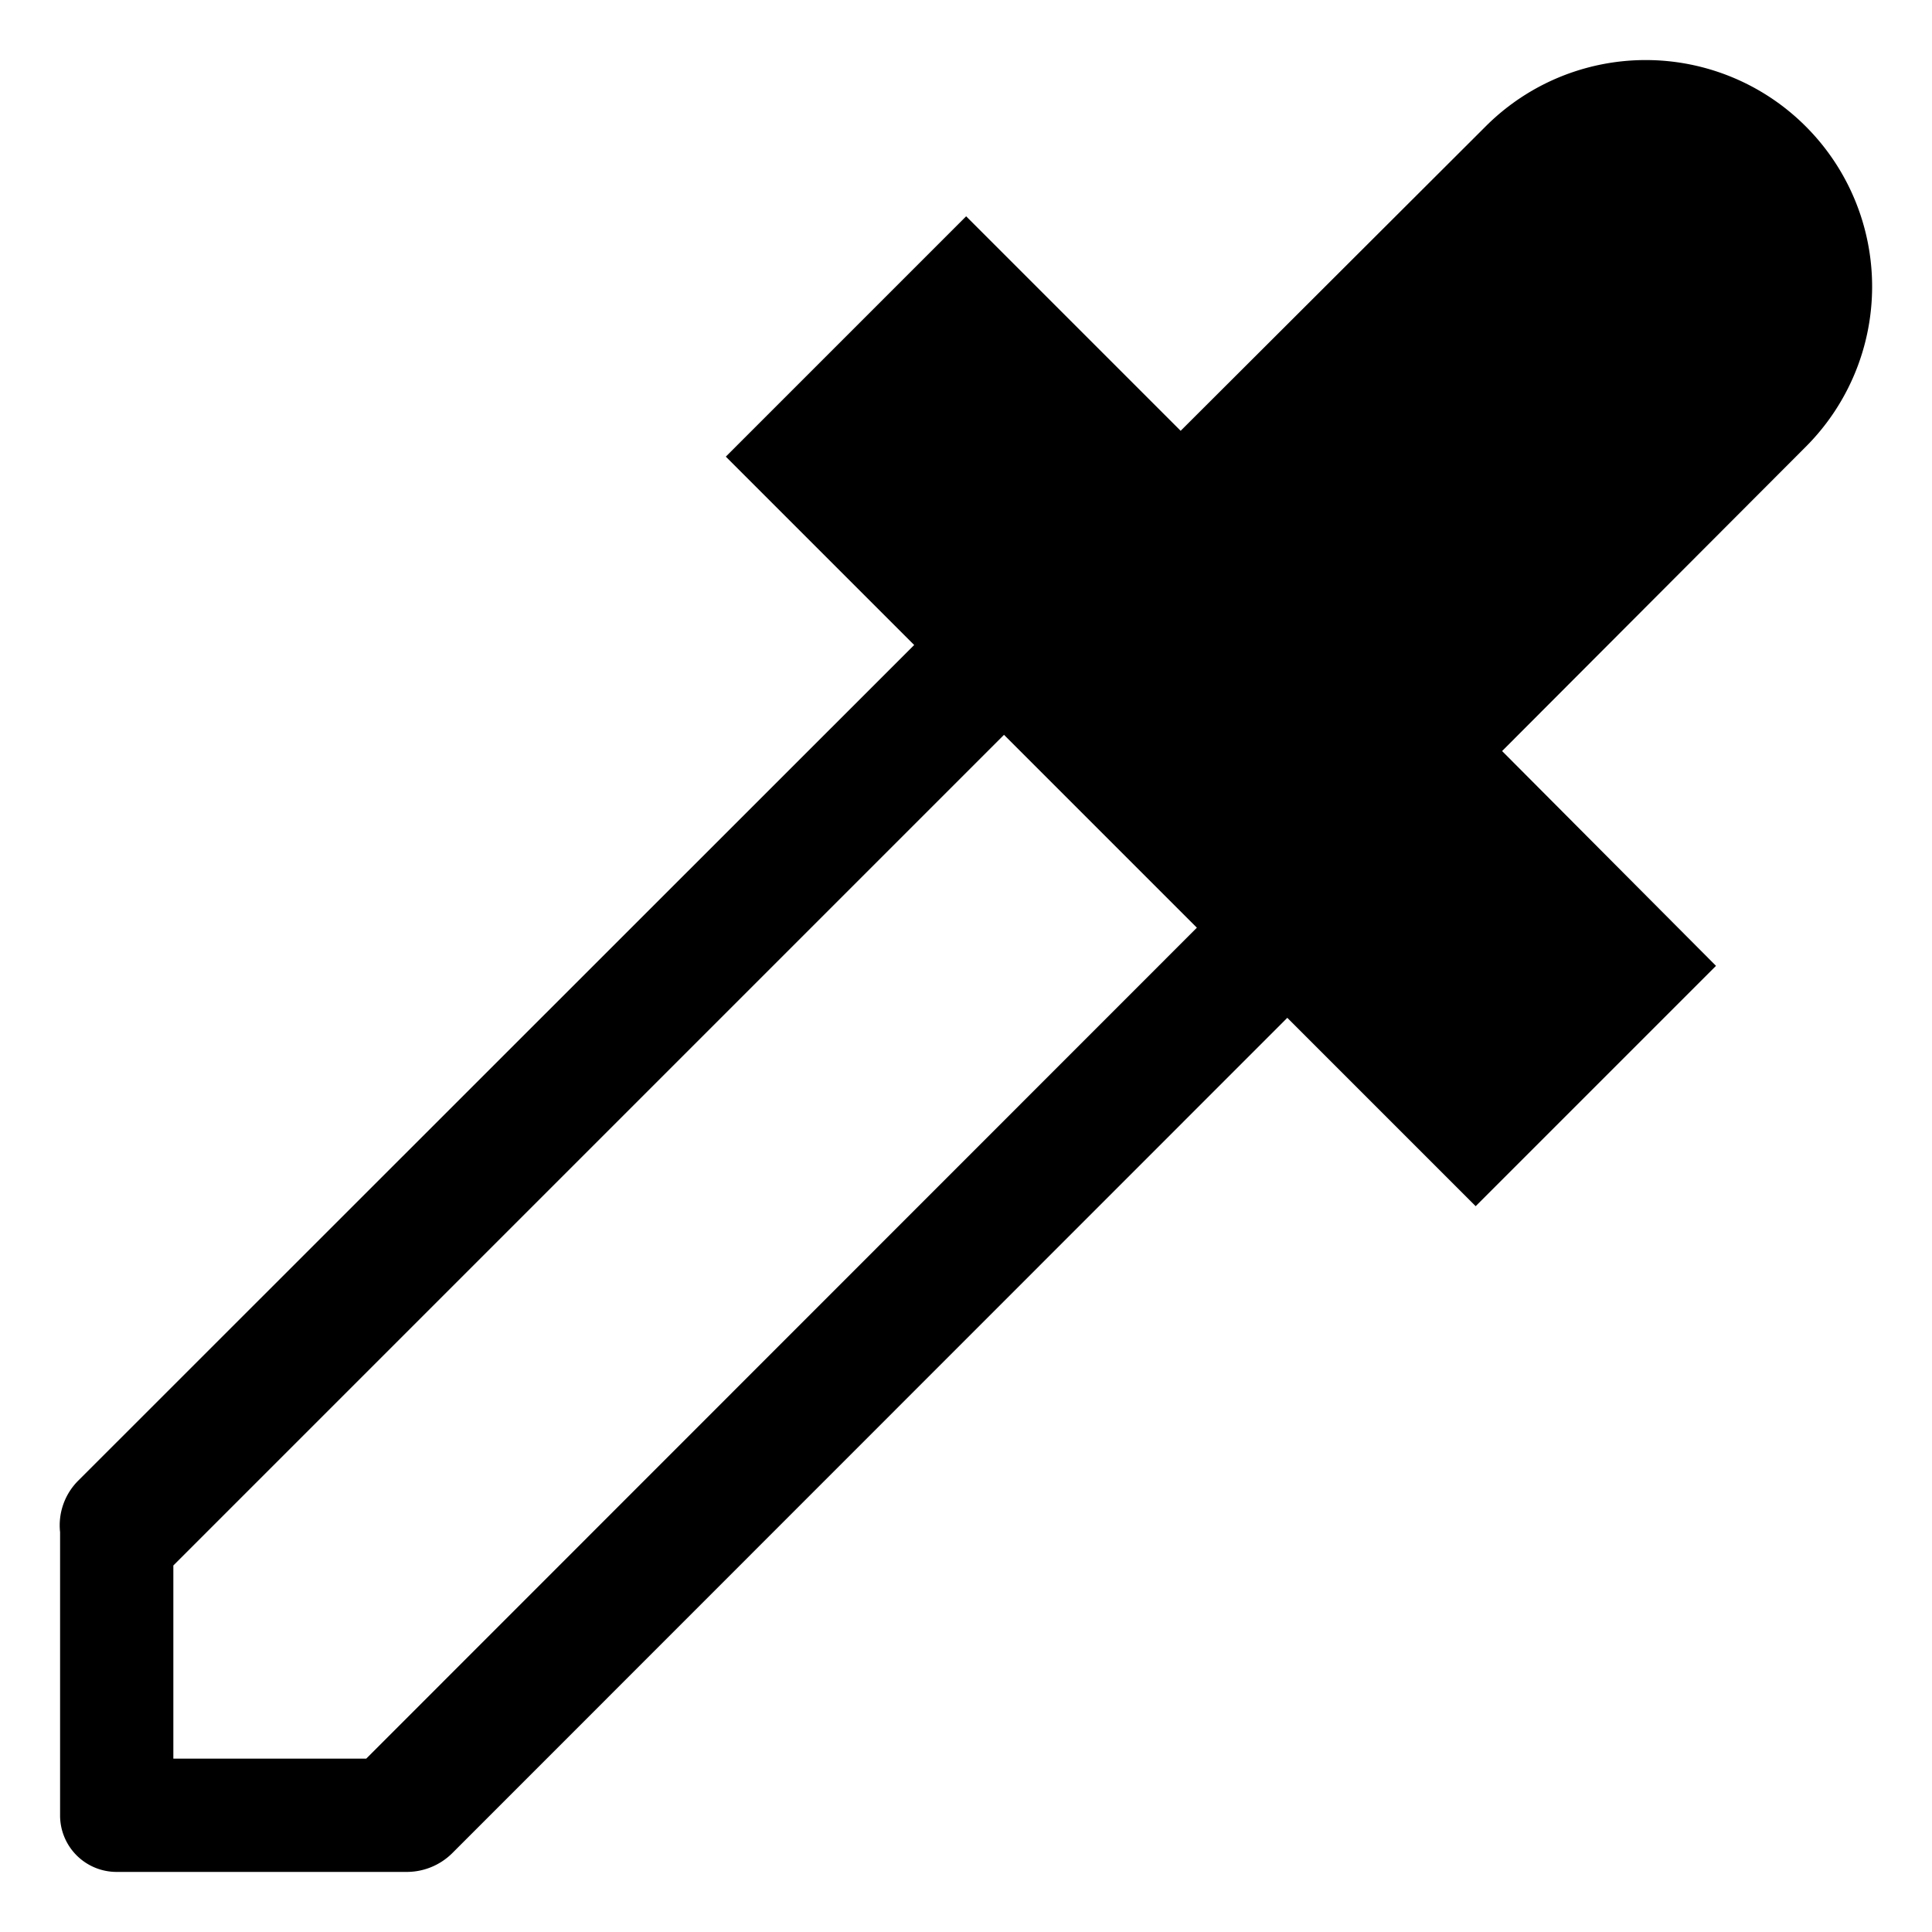 <svg id="Icon_Pack_1A-" data-name="Icon Pack 1A-" xmlns="http://www.w3.org/2000/svg" viewBox="0 0 64.31 64.31"><path d="M60.11,4.21h0a7.53,7.53,0,0,0-10.66,0L39.3,14.34,32.16,7.2l-8,8,6.27,6.27L2.62,49.27A2.1,2.1,0,0,0,2,51H2v9.42a1.88,1.88,0,0,0,1.88,1.89h9.67a2.15,2.15,0,0,0,1.5-.62l27.8-27.81,6.27,6.27,8-8L50,25,60.11,14.87A7.54,7.54,0,0,0,60.11,4.21ZM12.19,58.54H5.77V52.11L33.42,24.46l6.42,6.42Z"/></svg>